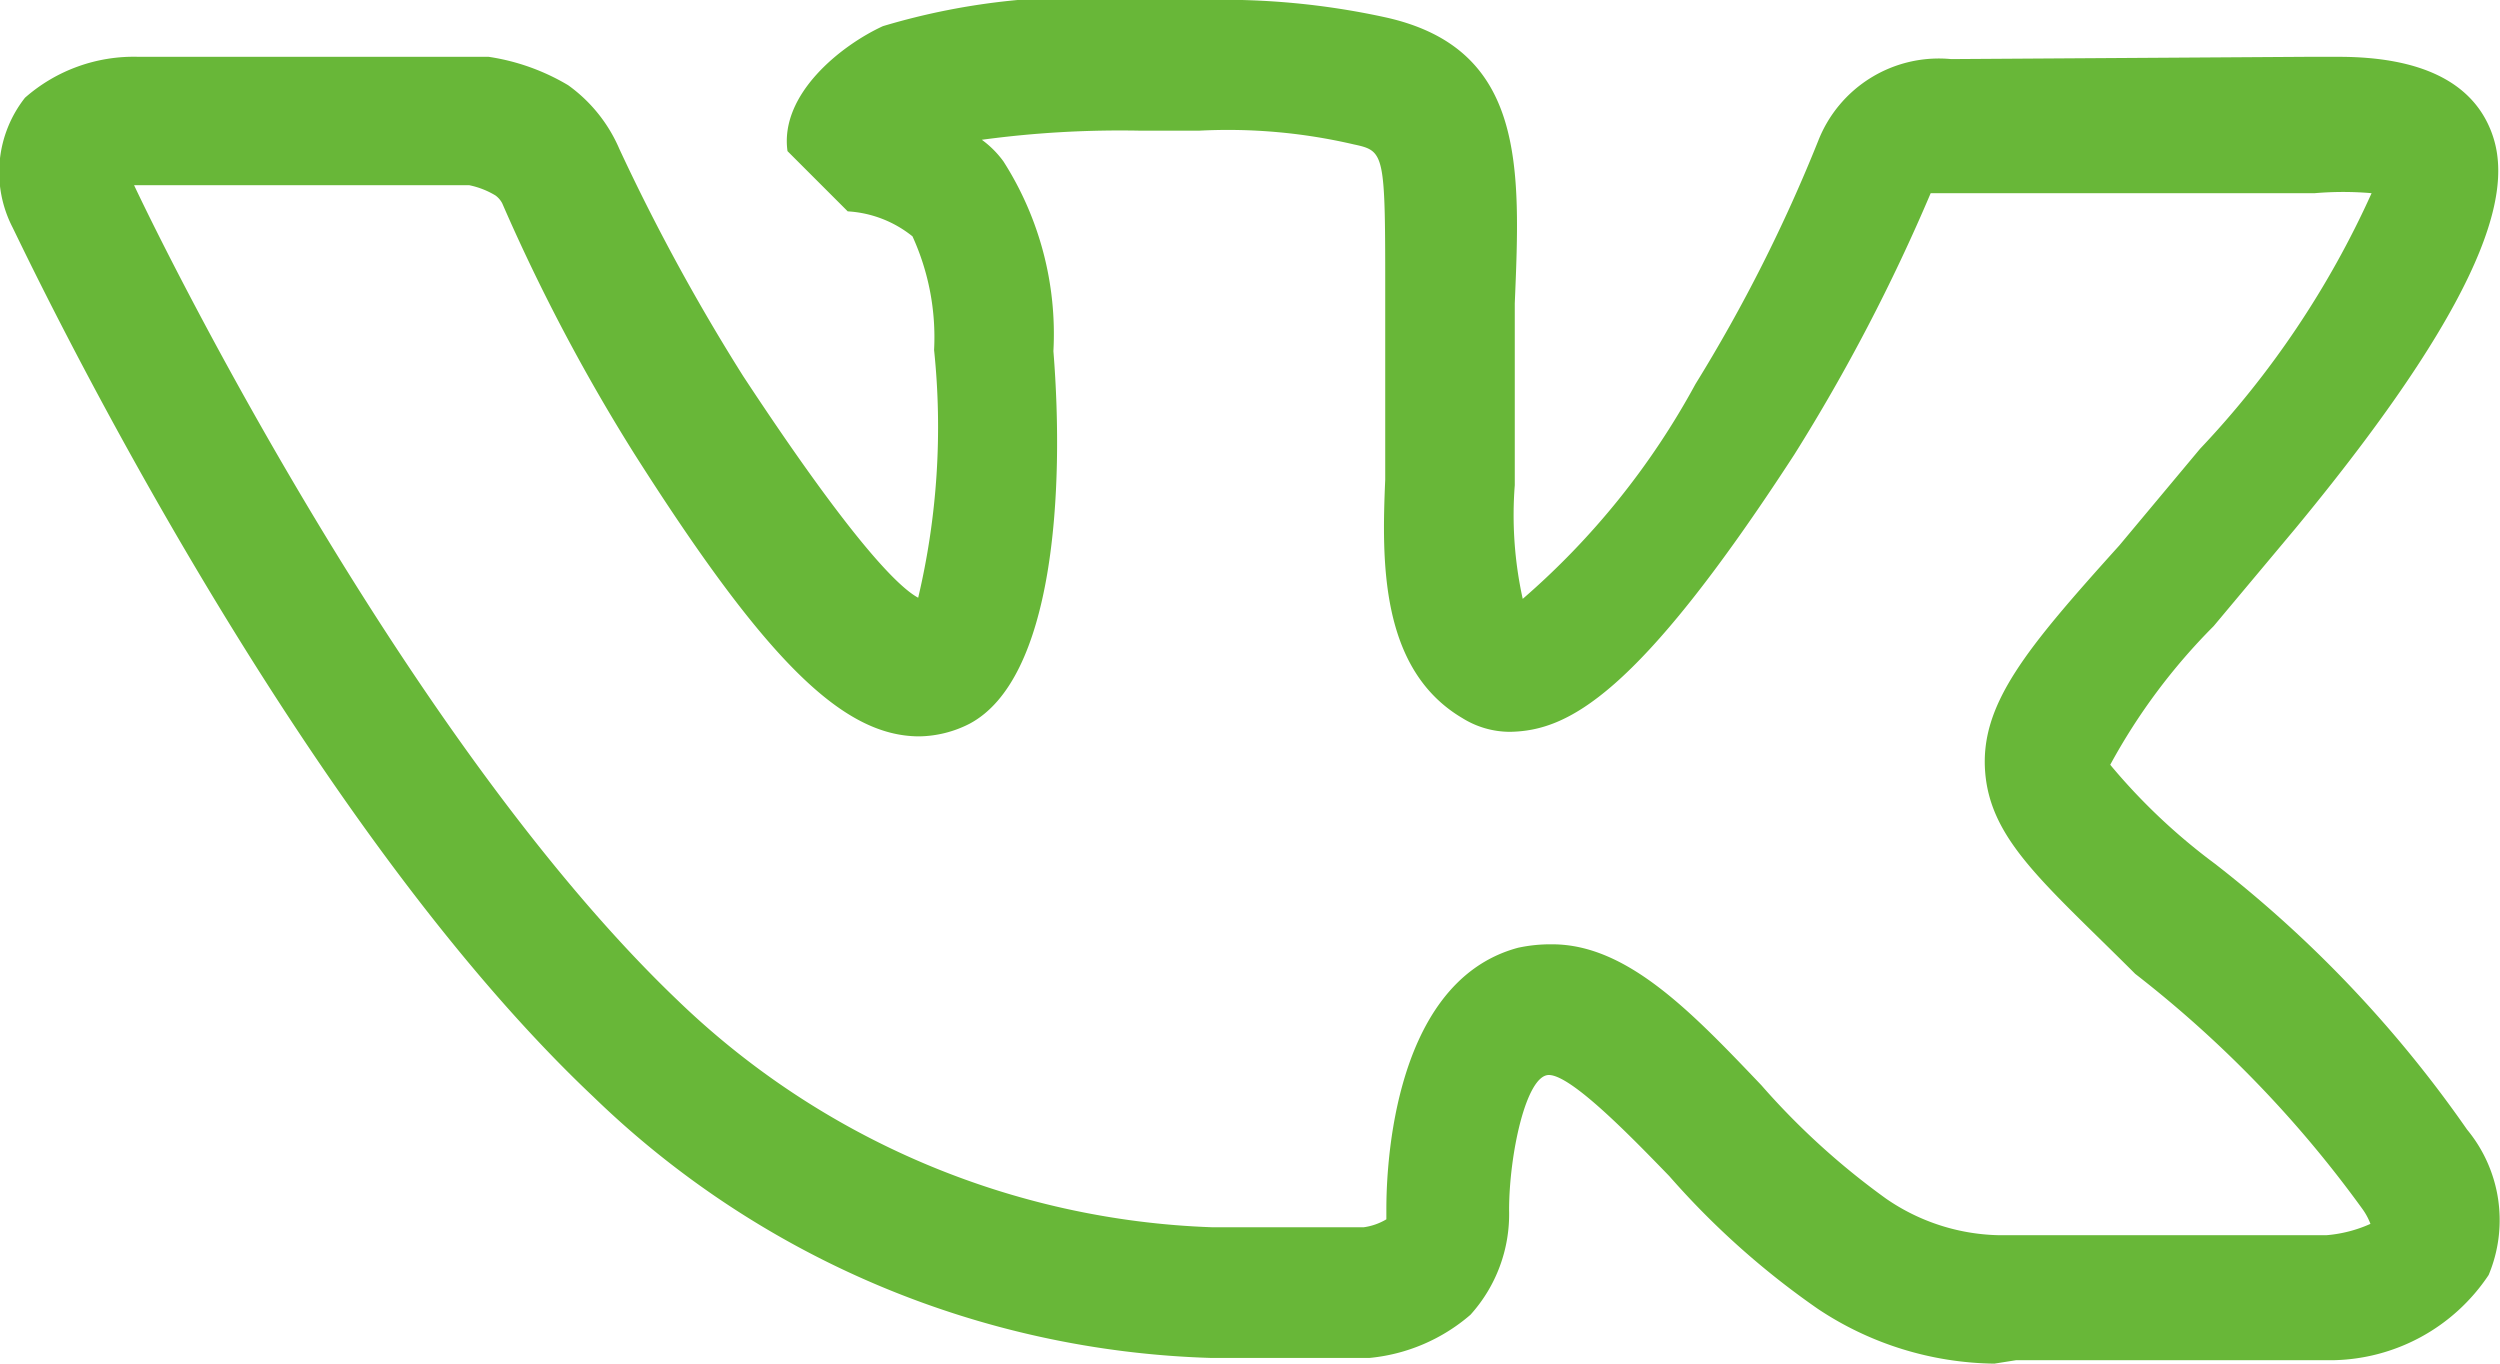 <svg xmlns="http://www.w3.org/2000/svg" viewBox="0 0 22 12" fill="#68b738">
    <path d="M17.55,12A2.86,2.86,0,0,1,16,11.52a7.15,7.15,0,0,1-1.31-1.17c-.32-.33-.86-.89-1.06-.89s-.35.7-.35,1.19a1.32,1.32,0,0,1-.34.92,1.59,1.59,0,0,1-.89.38H10.66a8.16,8.16,0,0,1-5.44-2.3C2.52,7.1.21,2.2.11,2A1.06,1.06,0,0,1,.22.86a1.45,1.45,0,0,1,1-.36l3,0h.08A1.92,1.92,0,0,1,5,.75a1.34,1.34,0,0,1,.45.56,18,18,0,0,0,1.09,2c1,1.52,1.39,1.87,1.54,1.95a6.54,6.54,0,0,0,.14-2.18,2.14,2.14,0,0,0-.19-1,1,1,0,0,0-.57-.22l-.53-.53c-.07-.5.47-.93.84-1.1A6.09,6.09,0,0,1,10.08,0h.52a6.68,6.68,0,0,1,1.58.15c1.25.27,1.2,1.32,1.15,2.52,0,.35,0,.76,0,1.24,0,.11,0,.23,0,.36a3.42,3.42,0,0,0,.07,1,6.77,6.77,0,0,0,1.52-1.89A13.91,13.91,0,0,0,16,1.24h0A1.14,1.14,0,0,1,17.17.52L20.3.5h.28c.72,0,1.17.22,1.34.65s.13,1.26-1.72,3.5l-.72.86a5.33,5.33,0,0,0-.91,1.22,5.32,5.32,0,0,0,.92.87,10.67,10.67,0,0,1,2.22,2.34,1.25,1.25,0,0,1,.19,1.28,1.68,1.68,0,0,1-1.38.75l-2.78,0ZM13.66,8.31c.66,0,1.23.6,1.84,1.24a6.5,6.5,0,0,0,1.1,1,1.81,1.81,0,0,0,1,.32h.08l2.79,0a1.18,1.18,0,0,0,.39-.1.57.57,0,0,0-.07-.13,10.13,10.13,0,0,0-2-2.07C18,7.78,17.52,7.4,17.47,6.8s.36-1.09,1.18-2l.71-.85a8.13,8.13,0,0,0,1.51-2.25,2.92,2.92,0,0,0-.5,0l-3.2,0c-.14,0-.18,0-.18,0A16.33,16.33,0,0,1,15.79,4c-1.39,2.14-2,2.43-2.5,2.44a.79.79,0,0,1-.42-.12c-.73-.43-.71-1.39-.68-2.1V3.9c0-.49,0-.91,0-1.28,0-1.28,0-1.29-.28-1.35a4.88,4.88,0,0,0-1.36-.12h-.51a9.09,9.09,0,0,0-1.4.08.86.86,0,0,1,.19.19,2.82,2.82,0,0,1,.44,1.67c.1,1.25,0,2.89-.74,3.28a1,1,0,0,1-.44.11c-.68,0-1.36-.68-2.51-2.49a16.6,16.6,0,0,1-1.16-2.2.2.2,0,0,0-.06-.07.73.73,0,0,0-.23-.09l-2.94,0H1.18c.43.91,2.51,5,4.78,7.17a7.13,7.13,0,0,0,4.71,2H12a.53.53,0,0,0,.2-.07s0,0,0-.08c0-.2,0-2,1.16-2.31A1.35,1.35,0,0,1,13.66,8.31Z"/>
</svg>
